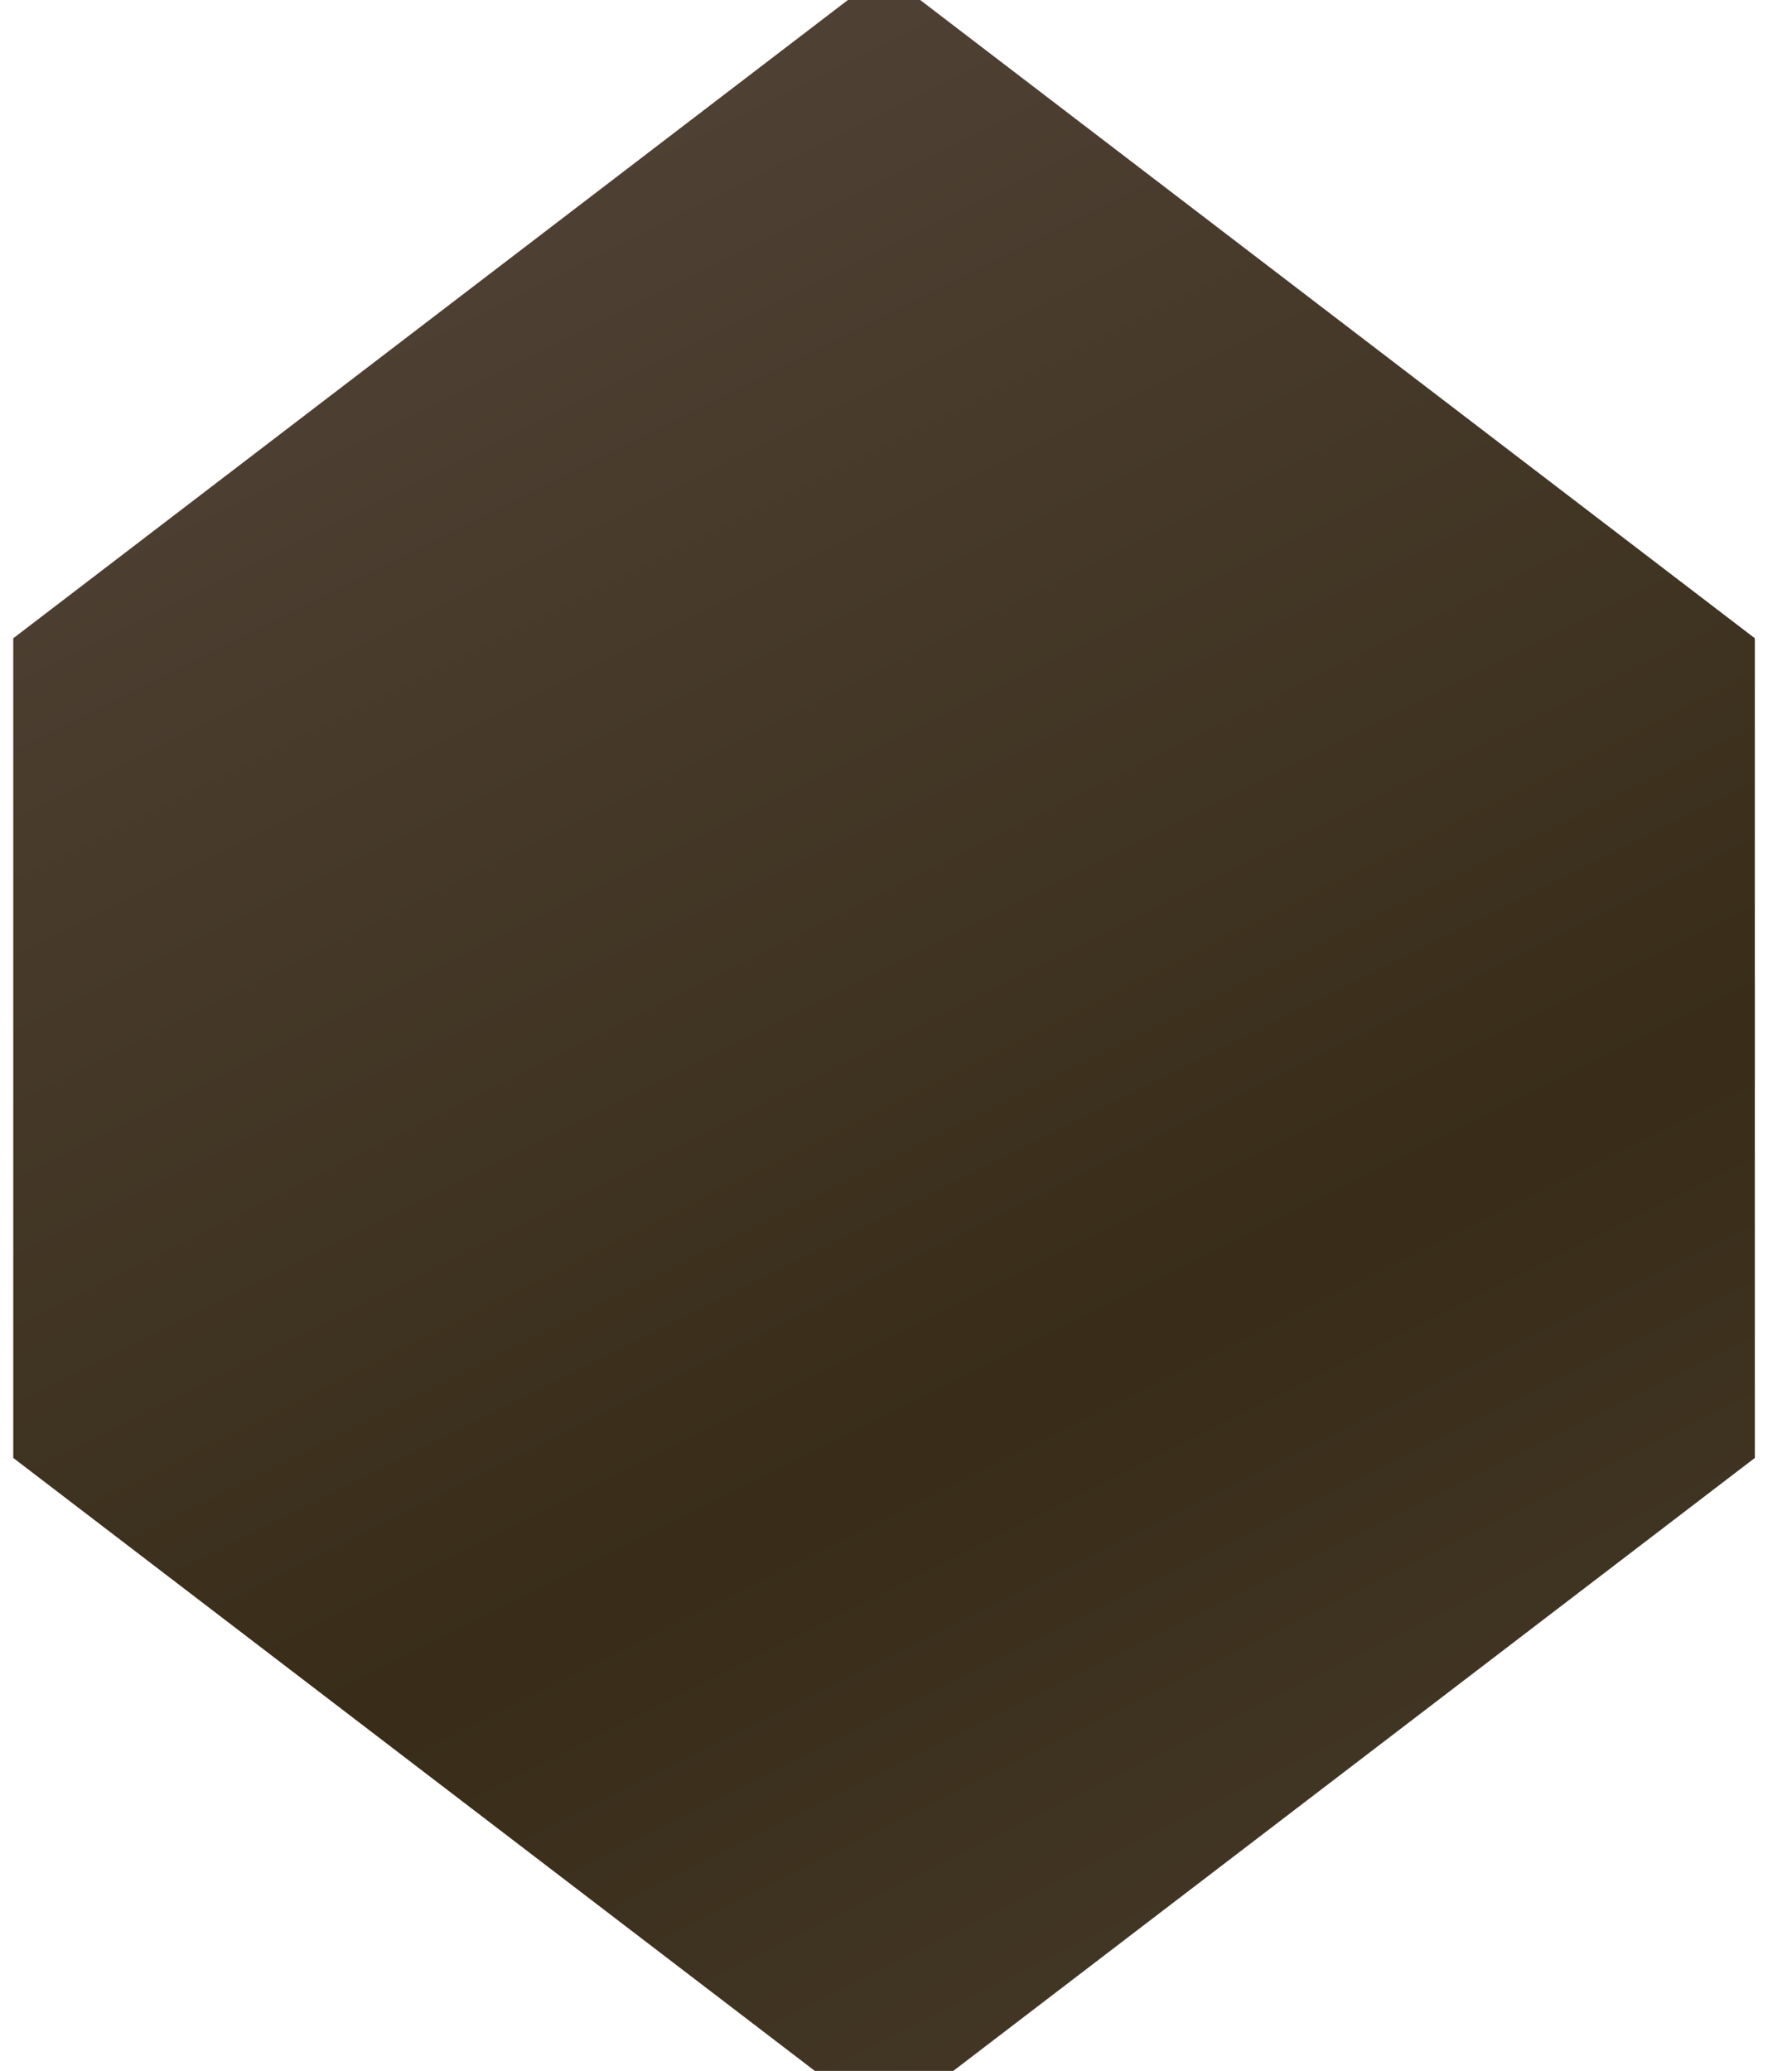 <svg width="45" height="52" viewBox="0 0 45 52" fill="none" xmlns="http://www.w3.org/2000/svg">
<path d="M0.333 16.027L22.2 -0.694L44.067 16.027V36.608L22.2 53.329L0.333 36.608V16.027Z" fill="url(#paint0_radial)" fill-opacity="0.9"/>
<defs>
<radialGradient id="paint0_radial" cx="0" cy="0" r="1" gradientUnits="userSpaceOnUse" gradientTransform="translate(32.882 31.894) rotate(-113.885) scale(105.746 3435.56)">
<stop/>
<stop offset="0" stop-color="#231600"/>
<stop offset="1" stop-color="#705C5E"/>
</radialGradient>
</defs>
</svg>

